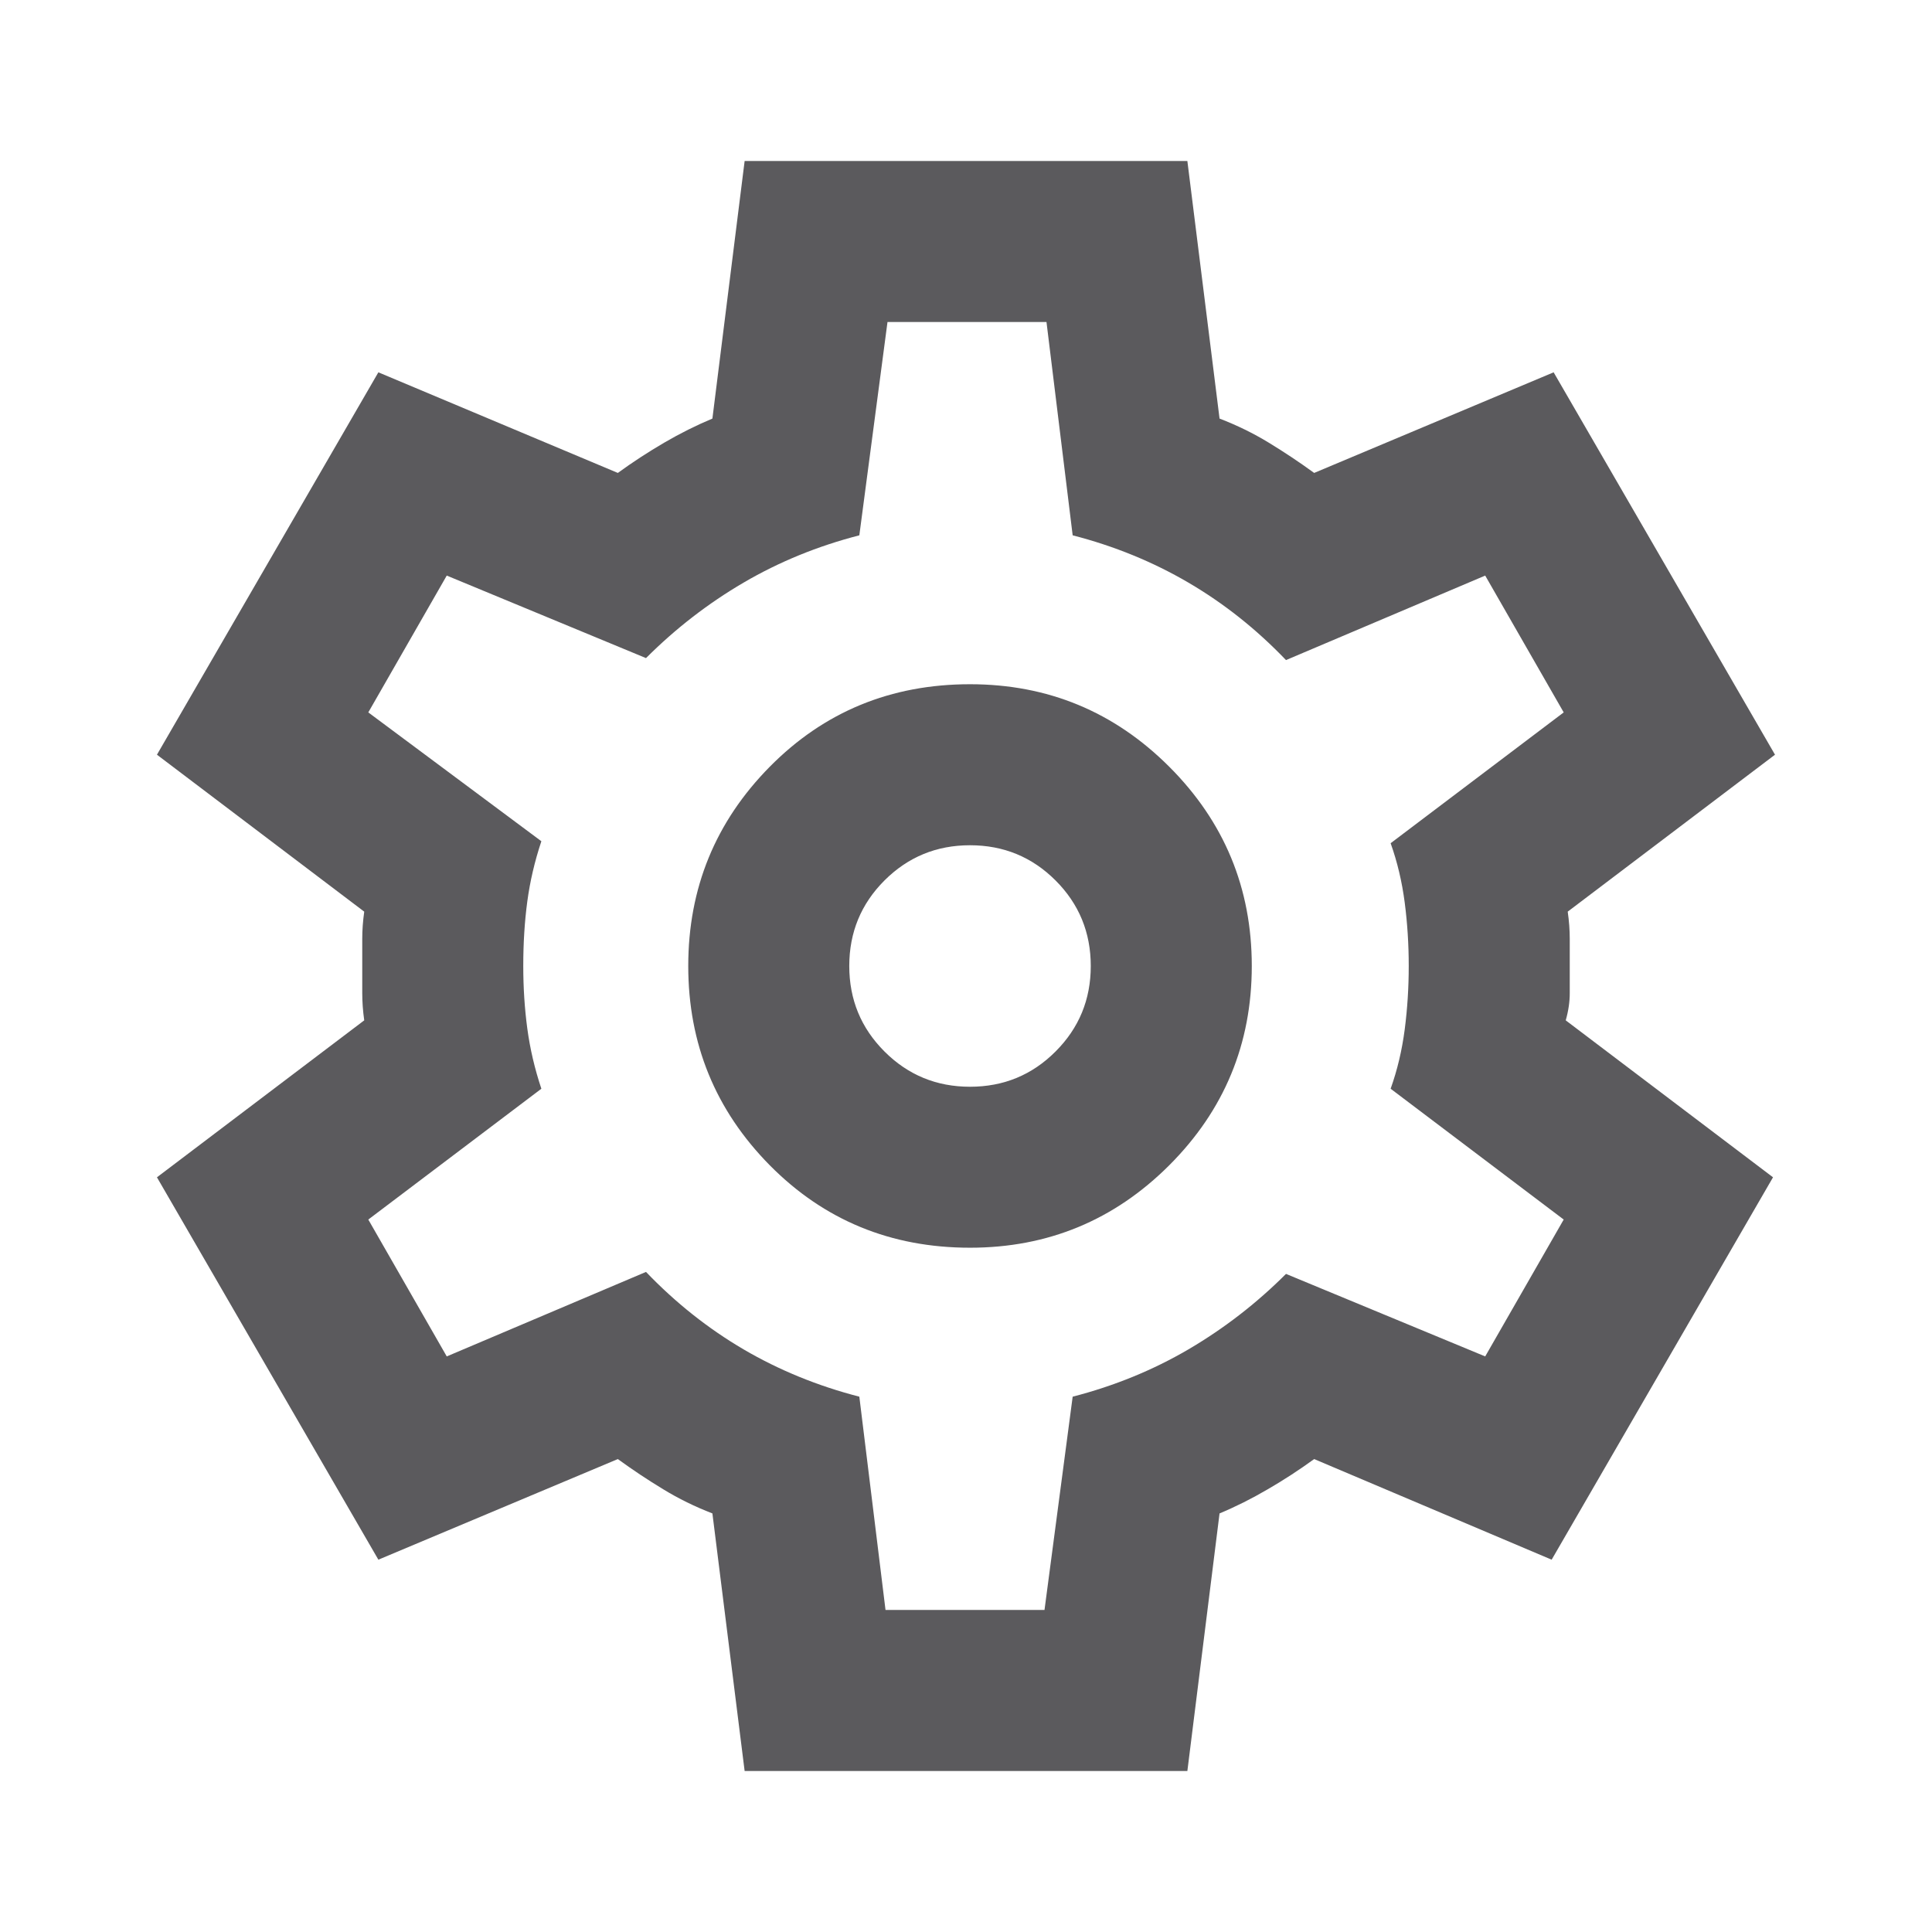 <svg width="38" height="38" viewBox="0 0 38 38" fill="none" xmlns="http://www.w3.org/2000/svg">
<mask id="mask0_22_63" style="mask-type:alpha" maskUnits="userSpaceOnUse" x="0" y="0" width="38" height="38">
<rect width="38" height="38" fill="#D9D9D9"/>
</mask>
<g mask="url(#mask0_22_63)">
<path d="M14.646 34.833L14.012 29.767C13.669 29.635 13.346 29.476 13.043 29.291C12.739 29.107 12.442 28.909 12.152 28.698L7.442 30.677L3.087 23.156L7.164 20.069C7.138 19.884 7.125 19.706 7.125 19.534V18.465C7.125 18.294 7.138 18.116 7.164 17.931L3.087 14.844L7.442 7.323L12.152 9.302C12.442 9.091 12.746 8.893 13.062 8.708C13.379 8.523 13.696 8.365 14.012 8.233L14.646 3.167H23.354L23.987 8.233C24.331 8.365 24.654 8.523 24.957 8.708C25.261 8.893 25.558 9.091 25.848 9.302L30.558 7.323L34.912 14.844L30.835 17.931C30.862 18.116 30.875 18.294 30.875 18.465V19.534C30.875 19.706 30.849 19.884 30.796 20.069L34.873 23.156L30.519 30.677L25.848 28.698C25.558 28.909 25.254 29.107 24.937 29.291C24.621 29.476 24.304 29.635 23.987 29.767L23.354 34.833H14.646ZM19.079 24.541C20.61 24.541 21.916 24 22.998 22.919C24.08 21.837 24.621 20.53 24.621 19C24.621 17.469 24.08 16.163 22.998 15.081C21.916 13.999 20.61 13.458 19.079 13.458C17.522 13.458 16.209 13.999 15.14 15.081C14.072 16.163 13.537 17.469 13.537 19C13.537 20.53 14.072 21.837 15.14 22.919C16.209 24 17.522 24.541 19.079 24.541ZM19.079 21.375C18.419 21.375 17.859 21.144 17.397 20.682C16.935 20.22 16.704 19.66 16.704 19C16.704 18.34 16.935 17.779 17.397 17.317C17.859 16.856 18.419 16.625 19.079 16.625C19.739 16.625 20.3 16.856 20.761 17.317C21.223 17.779 21.454 18.34 21.454 19C21.454 19.66 21.223 20.22 20.761 20.682C20.3 21.144 19.739 21.375 19.079 21.375ZM17.417 31.666H20.544L21.098 27.471C21.916 27.26 22.675 26.95 23.374 26.541C24.073 26.131 24.713 25.637 25.294 25.056L29.212 26.679L30.756 23.987L27.352 21.414C27.484 21.045 27.576 20.656 27.629 20.247C27.682 19.838 27.708 19.422 27.708 19C27.708 18.578 27.682 18.162 27.629 17.753C27.576 17.344 27.484 16.955 27.352 16.585L30.756 14.012L29.212 11.321L25.294 12.983C24.713 12.376 24.073 11.868 23.374 11.459C22.675 11.05 21.916 10.74 21.098 10.529L20.583 6.333H17.456L16.902 10.529C16.084 10.74 15.325 11.05 14.626 11.459C13.927 11.868 13.287 12.363 12.706 12.944L8.787 11.321L7.244 14.012L10.648 16.546C10.516 16.942 10.424 17.337 10.371 17.733C10.318 18.129 10.292 18.551 10.292 19C10.292 19.422 10.318 19.831 10.371 20.227C10.424 20.623 10.516 21.019 10.648 21.414L7.244 23.987L8.787 26.679L12.706 25.017C13.287 25.623 13.927 26.131 14.626 26.541C15.325 26.95 16.084 27.26 16.902 27.471L17.417 31.666Z" fill="#1C1B1F" fill-opacity="0.72"/>
</g>
</svg>
